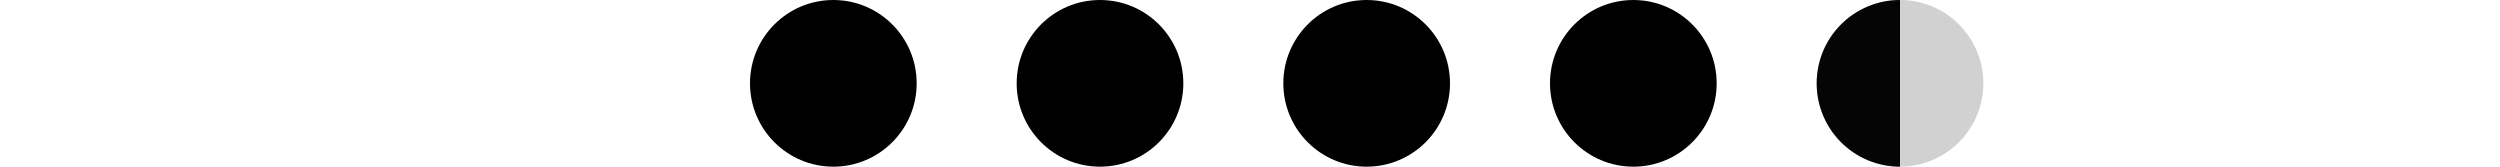 <svg width="180" height="12" viewBox="0 0 30 5" fill="none" xmlns="http://www.w3.org/2000/svg">
<circle cx="2.5" cy="2.5" r="2.5" fill="black"/>
<circle cx="10.5" cy="2.5" r="2.5" fill="black"/>
<circle cx="18.5" cy="2.5" r="2.5" fill="black"/>
<path d="M29 2.5C29 3.881 27.881 5 26.5 5C25.119 5 24 3.881 24 2.5C24 1.119 25.119 6.10352e-05 26.5 6.10352e-05C27.881 6.10352e-05 29 1.119 29 2.5Z" fill="black"/>
<path d="M34.5 -1.09278e-07C33.837 -8.0296e-08 33.201 0.263 32.732 0.732C32.263 1.201 32 1.837 32 2.5C32 3.163 32.263 3.799 32.732 4.268C33.201 4.737 33.837 5 34.5 5L34.5 2.5L34.5 -1.09278e-07Z" fill="black"/>
<circle cx="34.5" cy="2.5" r="2.5" fill="#1A1A1A" fill-opacity="0.2"/>
</svg>
